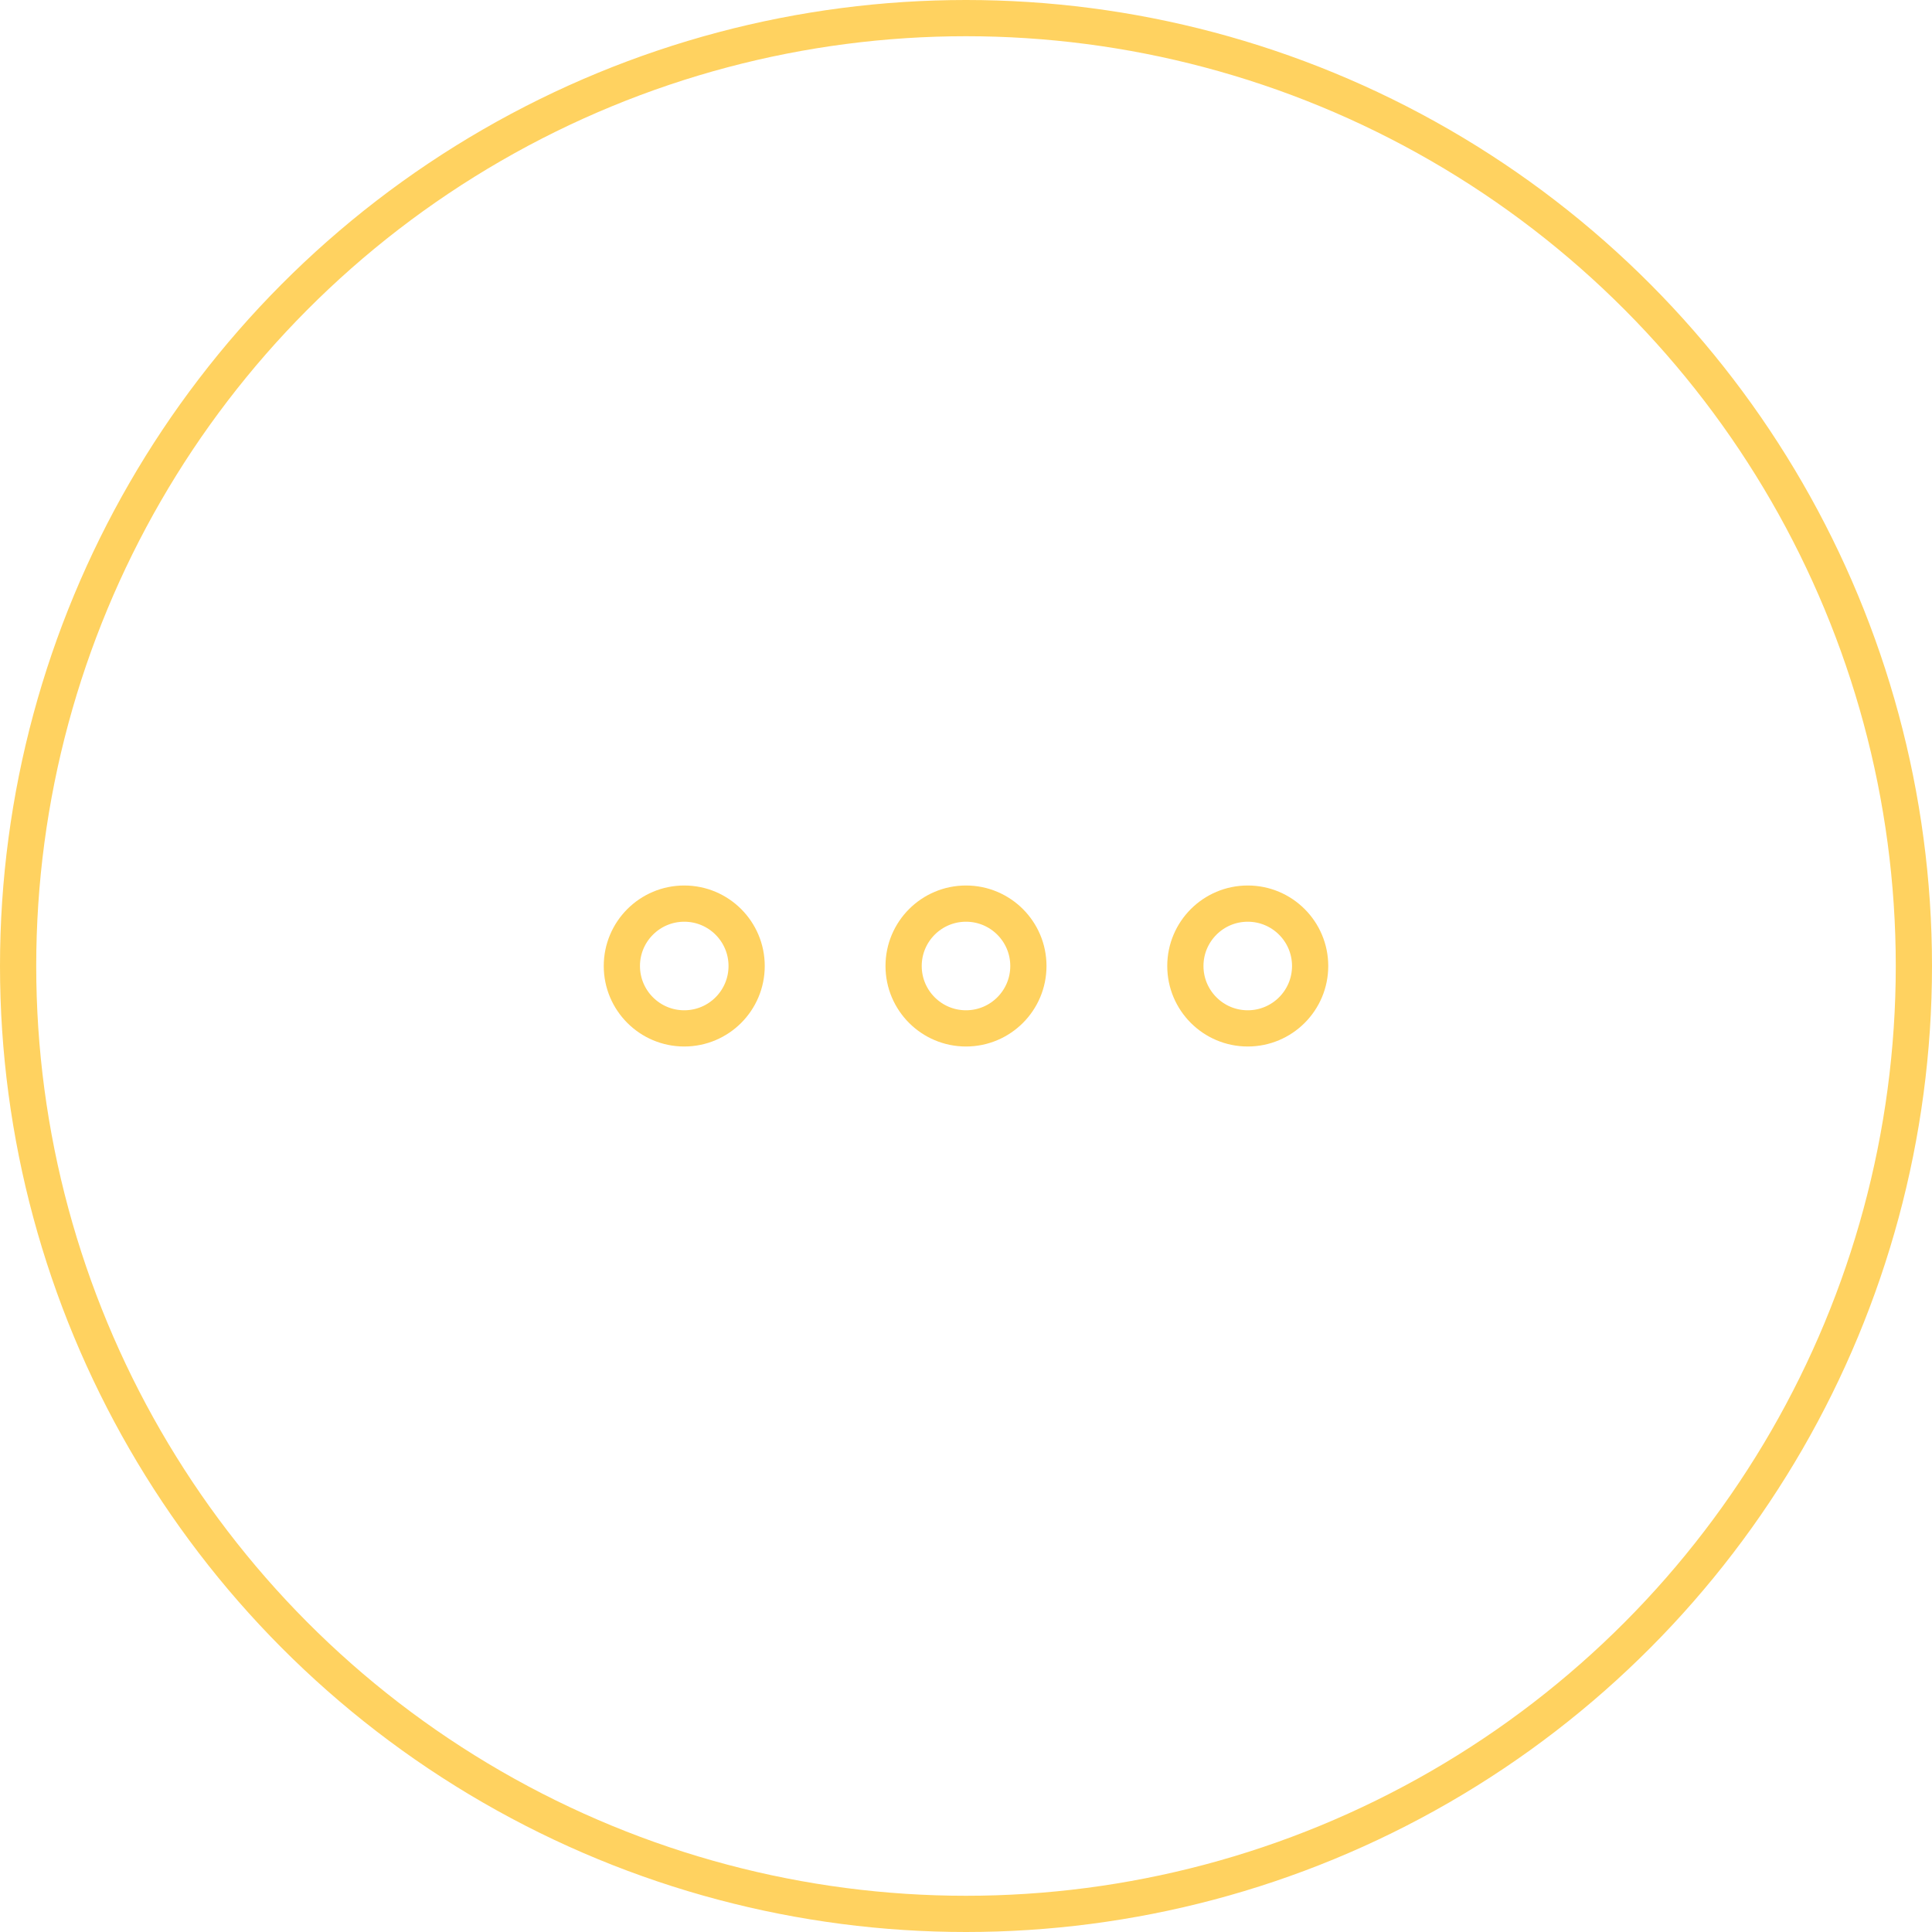 <svg width="96" height="96" viewBox="0 0 96 96" fill="none" xmlns="http://www.w3.org/2000/svg">
<circle cx="34" cy="48" r="3.1" stroke="#FFD260" stroke-width="1.8"/>
<circle cx="48" cy="48" r="3.1" stroke="#FFD260" stroke-width="1.8"/>
<circle cx="62" cy="48" r="3.1" stroke="#FFD260" stroke-width="1.8"/>
<circle cx="48" cy="48" r="47.1" stroke="#FFD260" stroke-width="1.8"/>
</svg>
